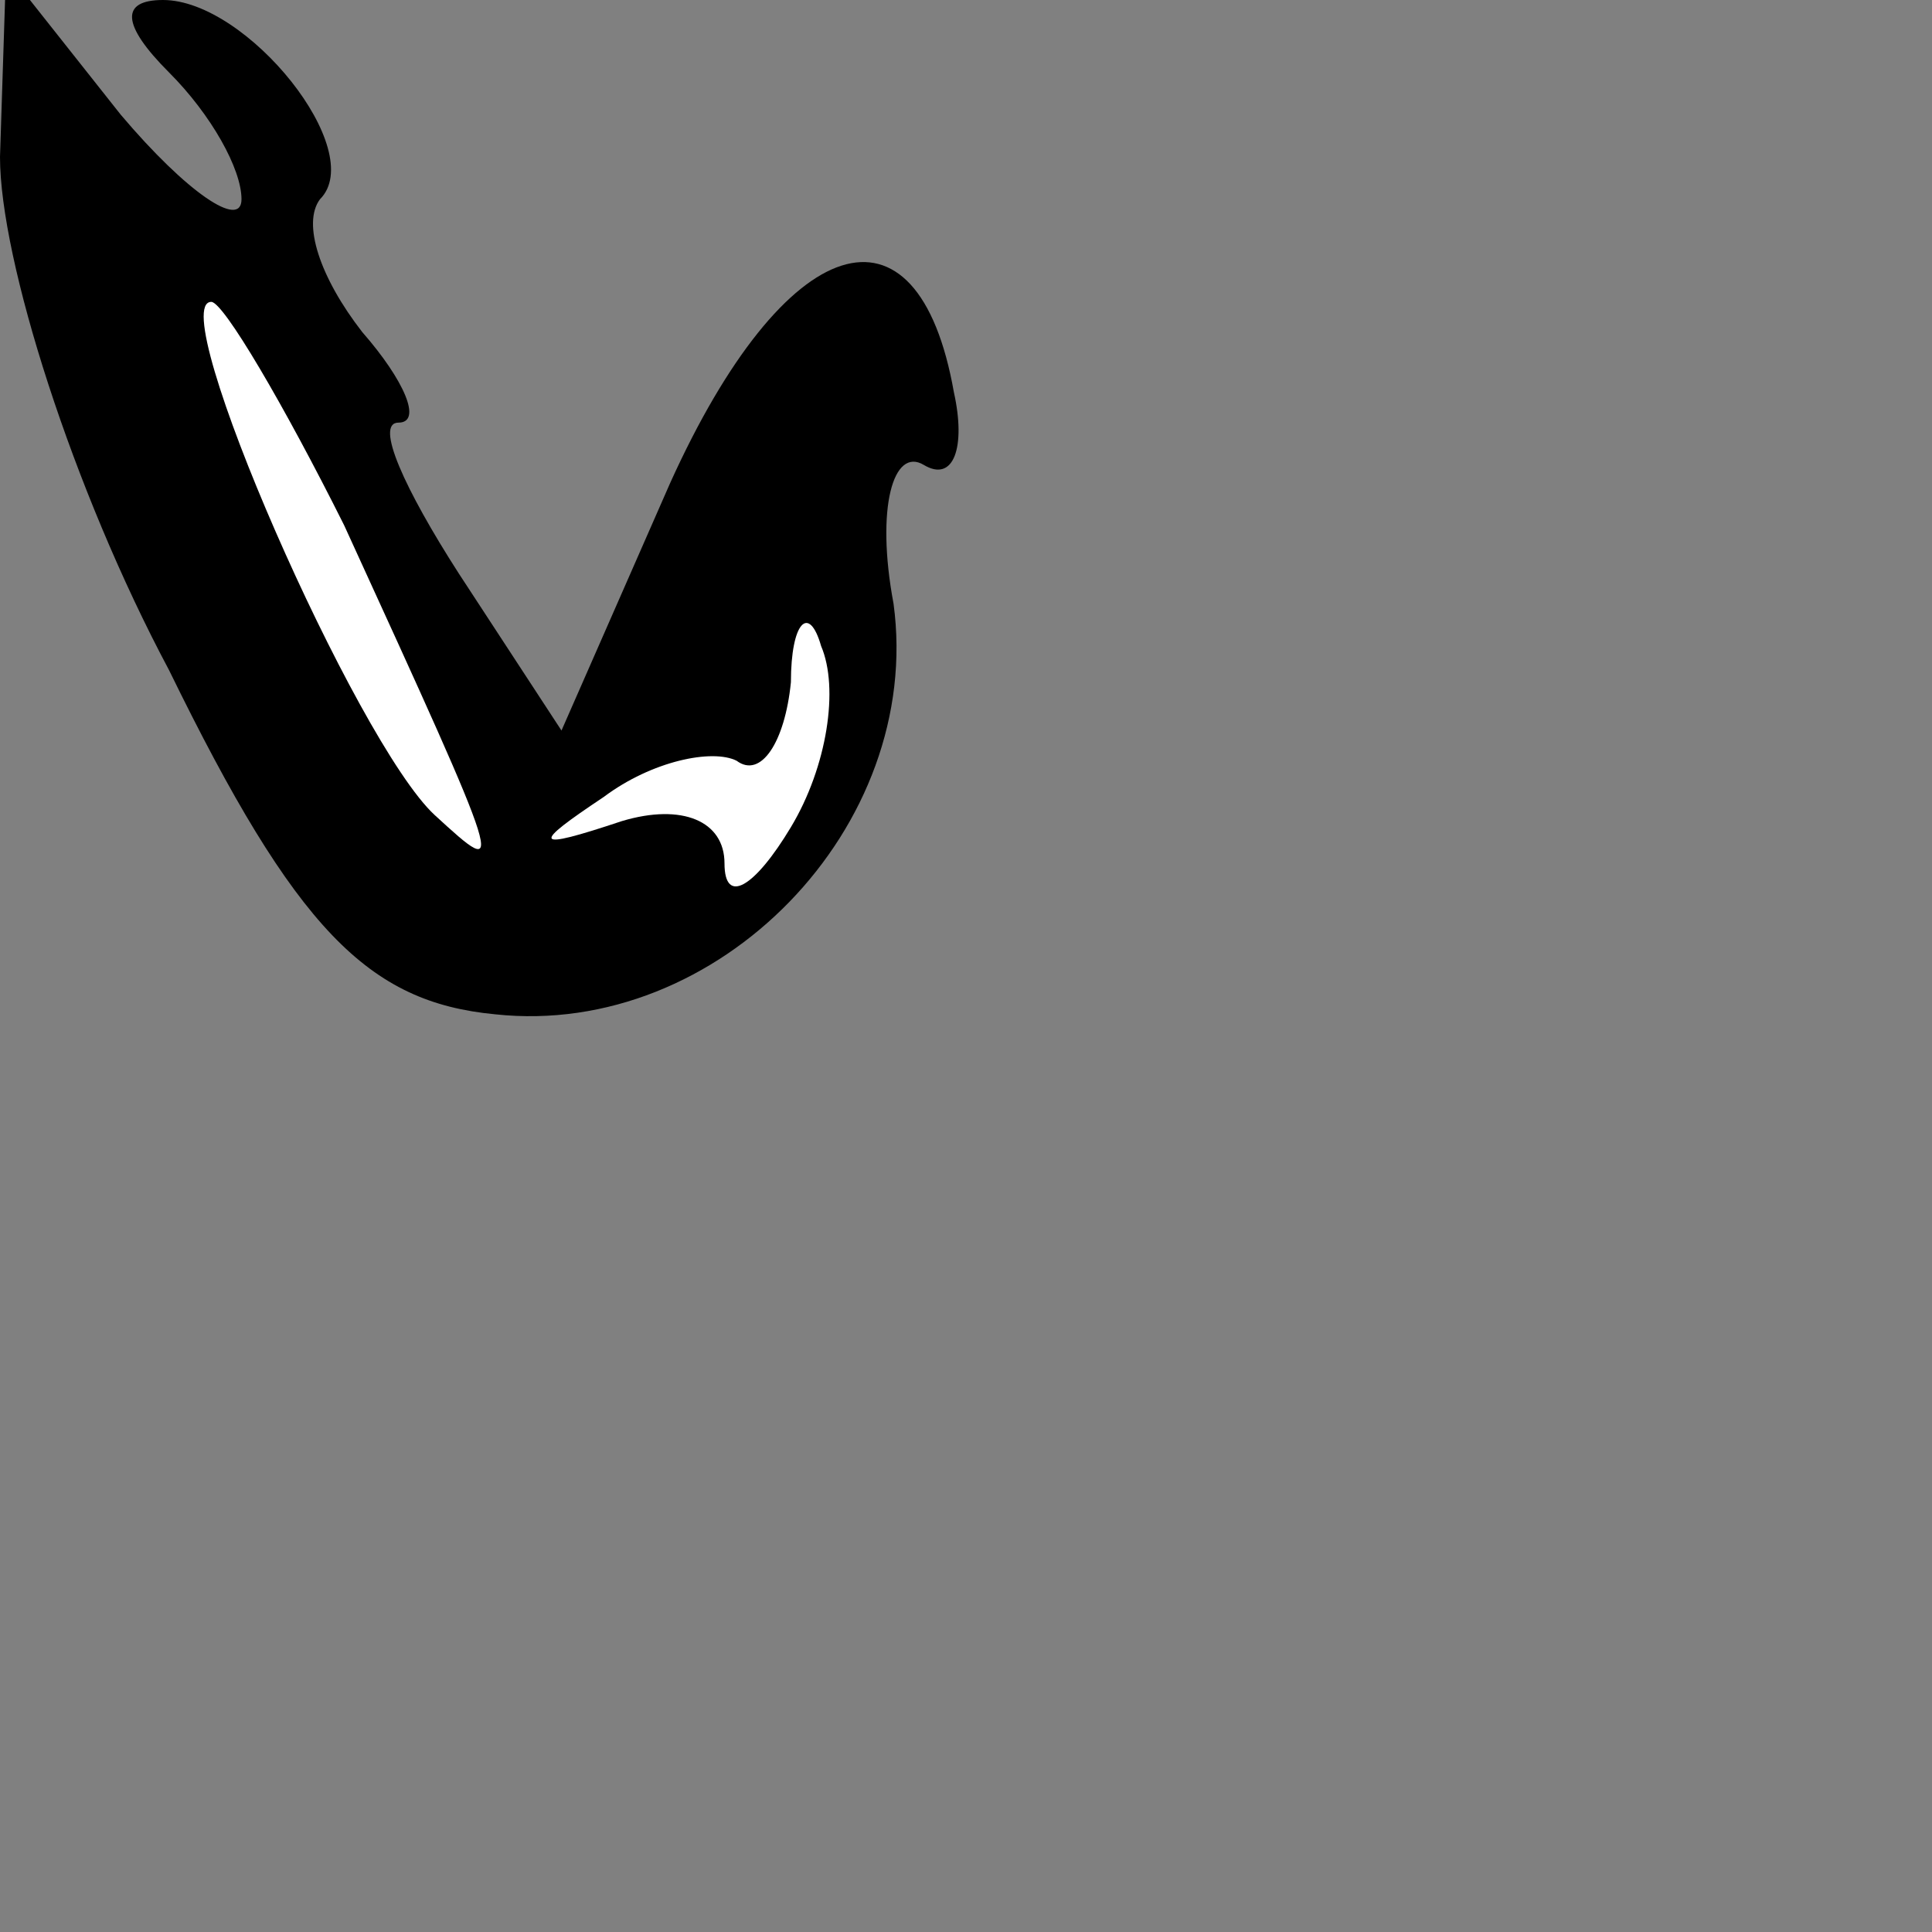 <?xml version="1.0" standalone="no"?>
<!DOCTYPE svg PUBLIC "-//W3C//DTD SVG 20010904//EN"
 "http://www.w3.org/TR/2001/REC-SVG-20010904/DTD/svg10.dtd">
<svg version="1.0" xmlns="http://www.w3.org/2000/svg"
 width="32pt" height="32pt" viewBox="0 0 32 32"
 preserveAspectRatio="xMidYMid meet">
<rect x="0" y="0" width="32" height="32" fill="#808080" stroke="none"/>
<g transform="translate(0,32) scale(0.1,-0.1)"
fill="#000000" stroke="none">
<path fill="#000000" stroke="none" d="M0 294 c0 -17 12 -55 28 -85 21 -43 33
-55 54 -57 37 -4 71 31 66 68 -3 16 0 26 5 23 5 -3 7 3 5 12 -6 34 -28 27 -47
-15 l-18 -41 -17 26 c-9 14 -14 25 -10 25 4 0 1 7 -6 15 -7 9 -10 18 -7 22 8
8 -12 33 -26 33 -7 0 -7 -4 1 -12 7 -7 12 -16 12 -21 0 -5 -9 1 -20 14 l-19
24 -1 -31z"/>
<path fill="#ffffff" stroke="none" d="M57 233 c27 -59 27 -59 15 -48 -13 12
-45 85 -37 85 2 0 12 -17 22 -37z"/>
<path fill="#ffffff" stroke="none" d="M131 183 c-6 -10 -11 -13 -11 -6 0 7
-7 10 -17 7 -15 -5 -15 -4 -3 4 8 6 18 8 22 6 4 -3 8 3 9 13 0 10 3 13 5 6 3
-7 1 -20 -5 -30z"/>
</g>
</svg>

